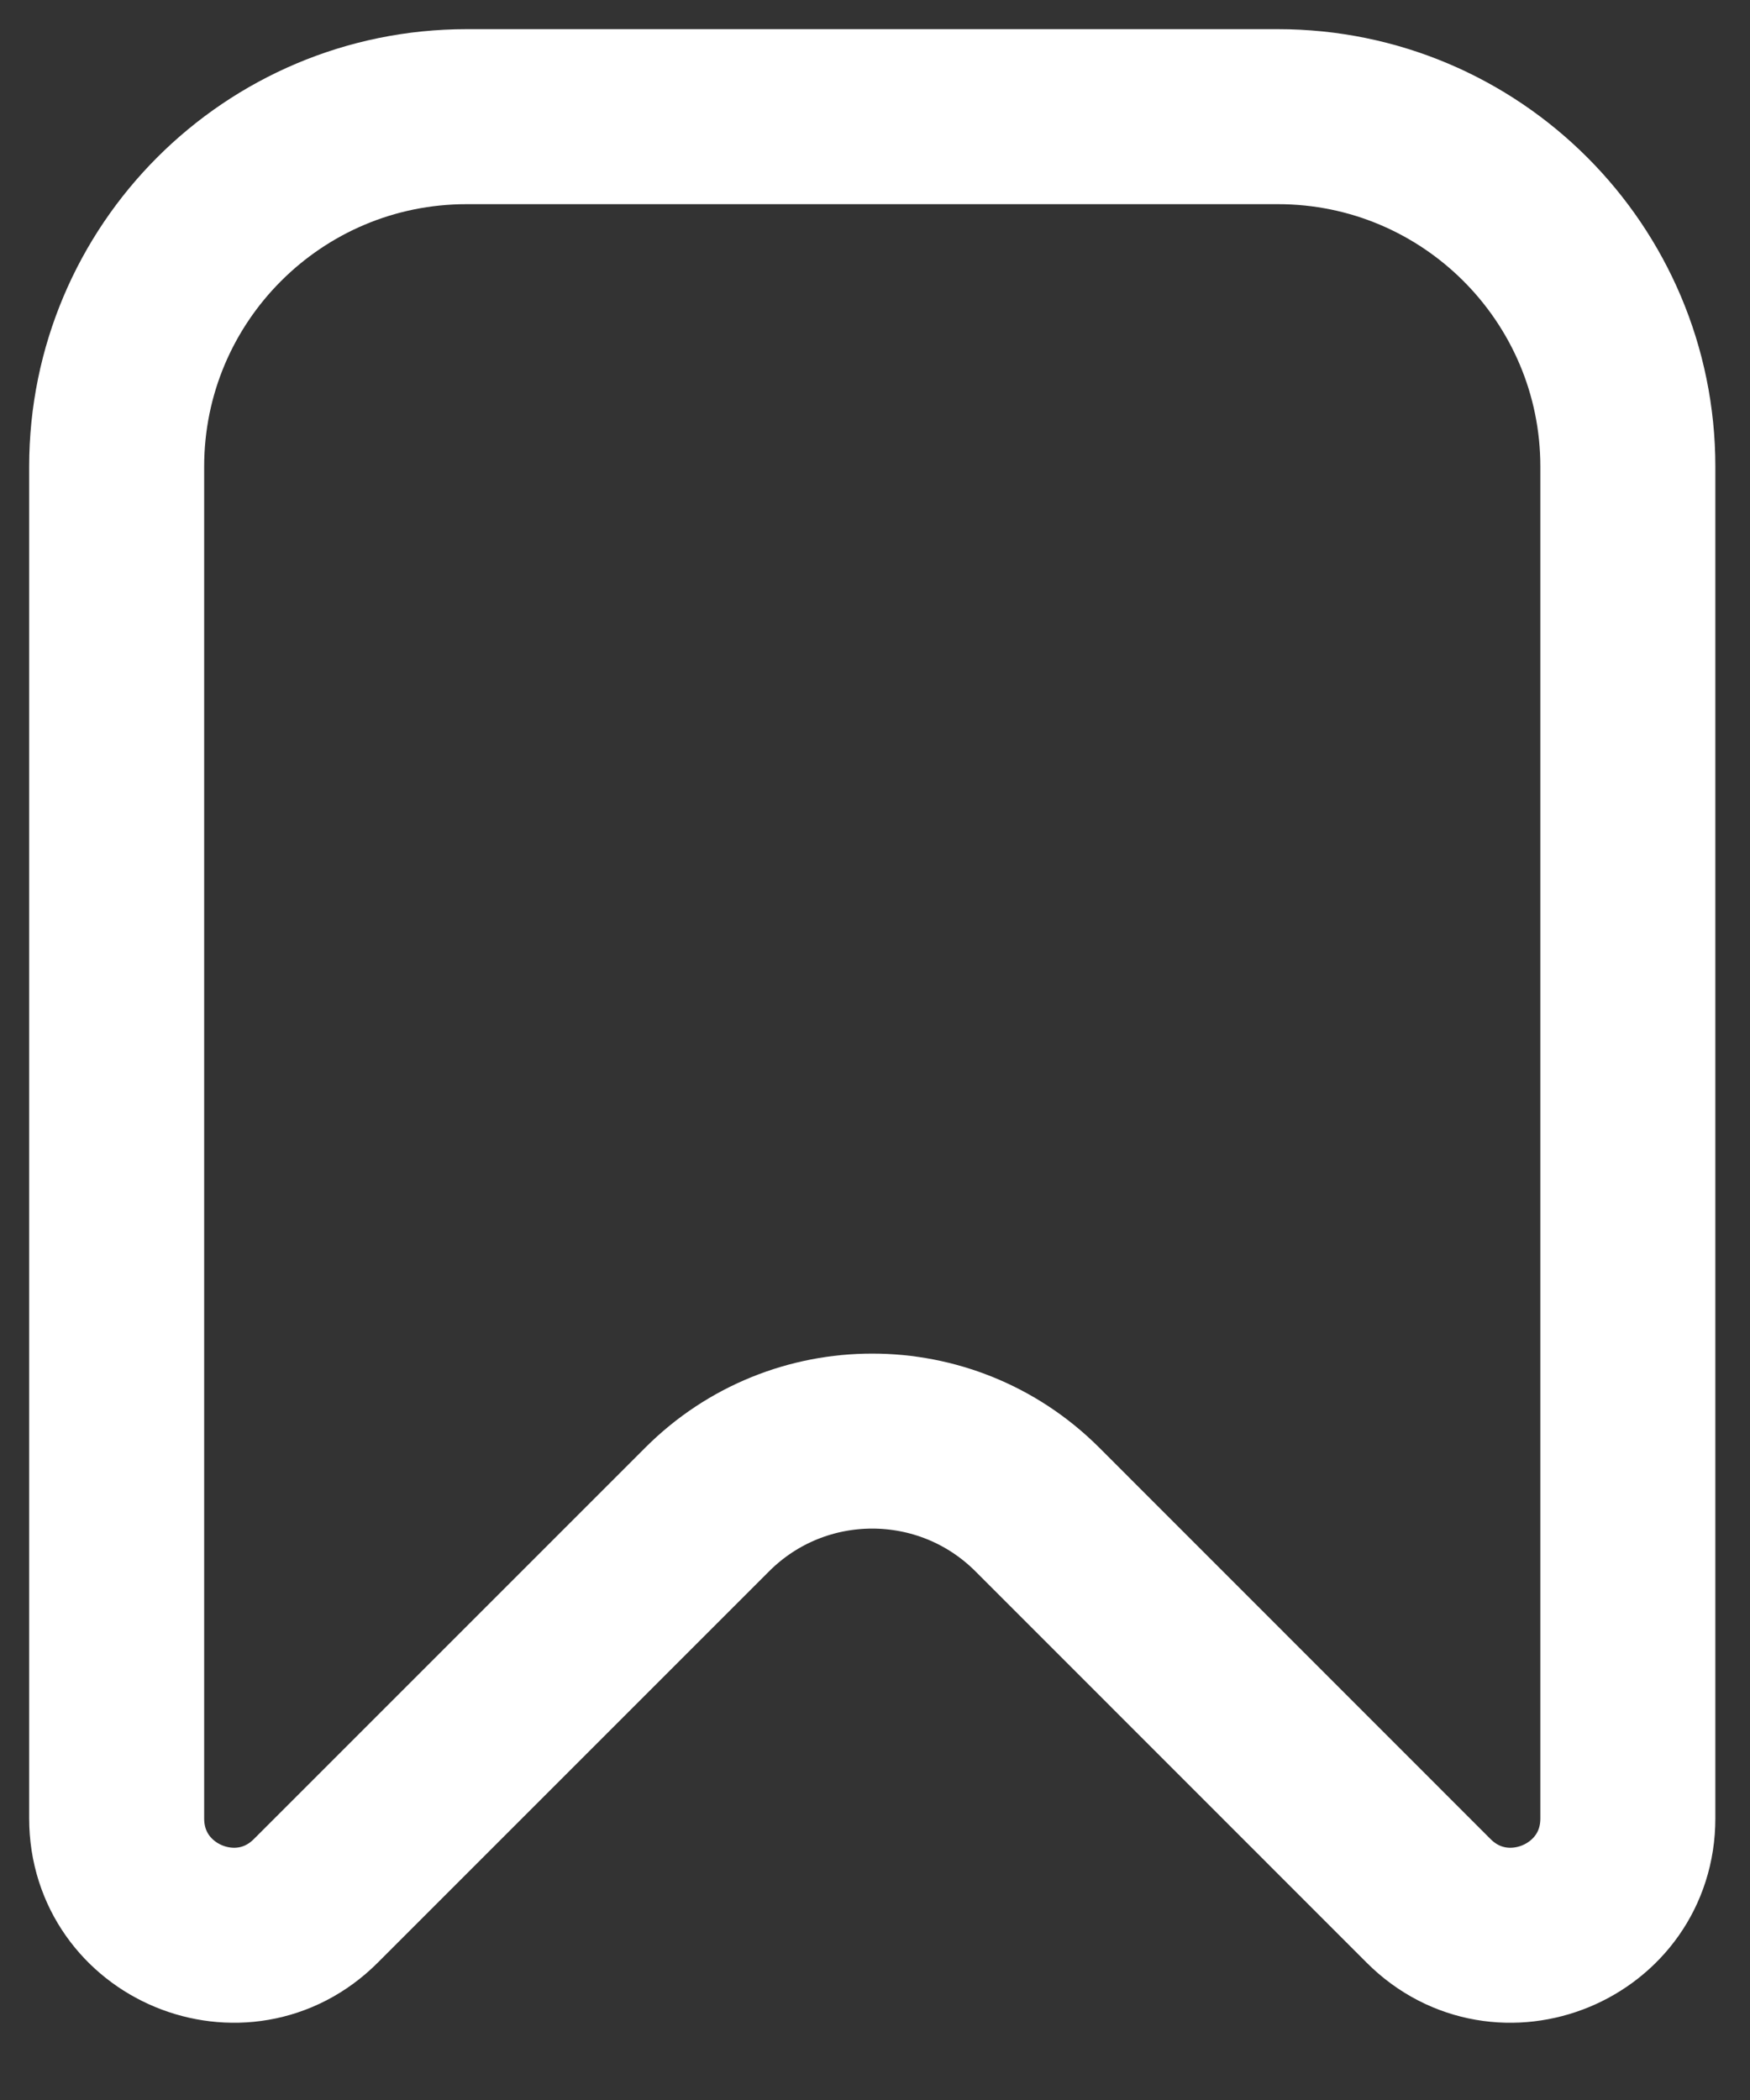 <svg width="15" height="18" viewBox="0 0 15 18" fill="none" xmlns="http://www.w3.org/2000/svg">
<rect x="0" y="0" width="15" height="18" fill="#333333" stroke="none"/>
<path d="M1 4C1 2.343 2.343 1 4 1H10.953C12.609 1 13.953 2.343 13.953 4V15.586C13.953 16.477 12.875 16.923 12.245 16.293L8.891 12.938C8.109 12.157 6.843 12.157 6.062 12.938L2.707 16.293C2.077 16.923 1 16.477 1 15.586V4Z" stroke="white" stroke-width="1.5" stroke-linejoin="round"/>
</svg>

